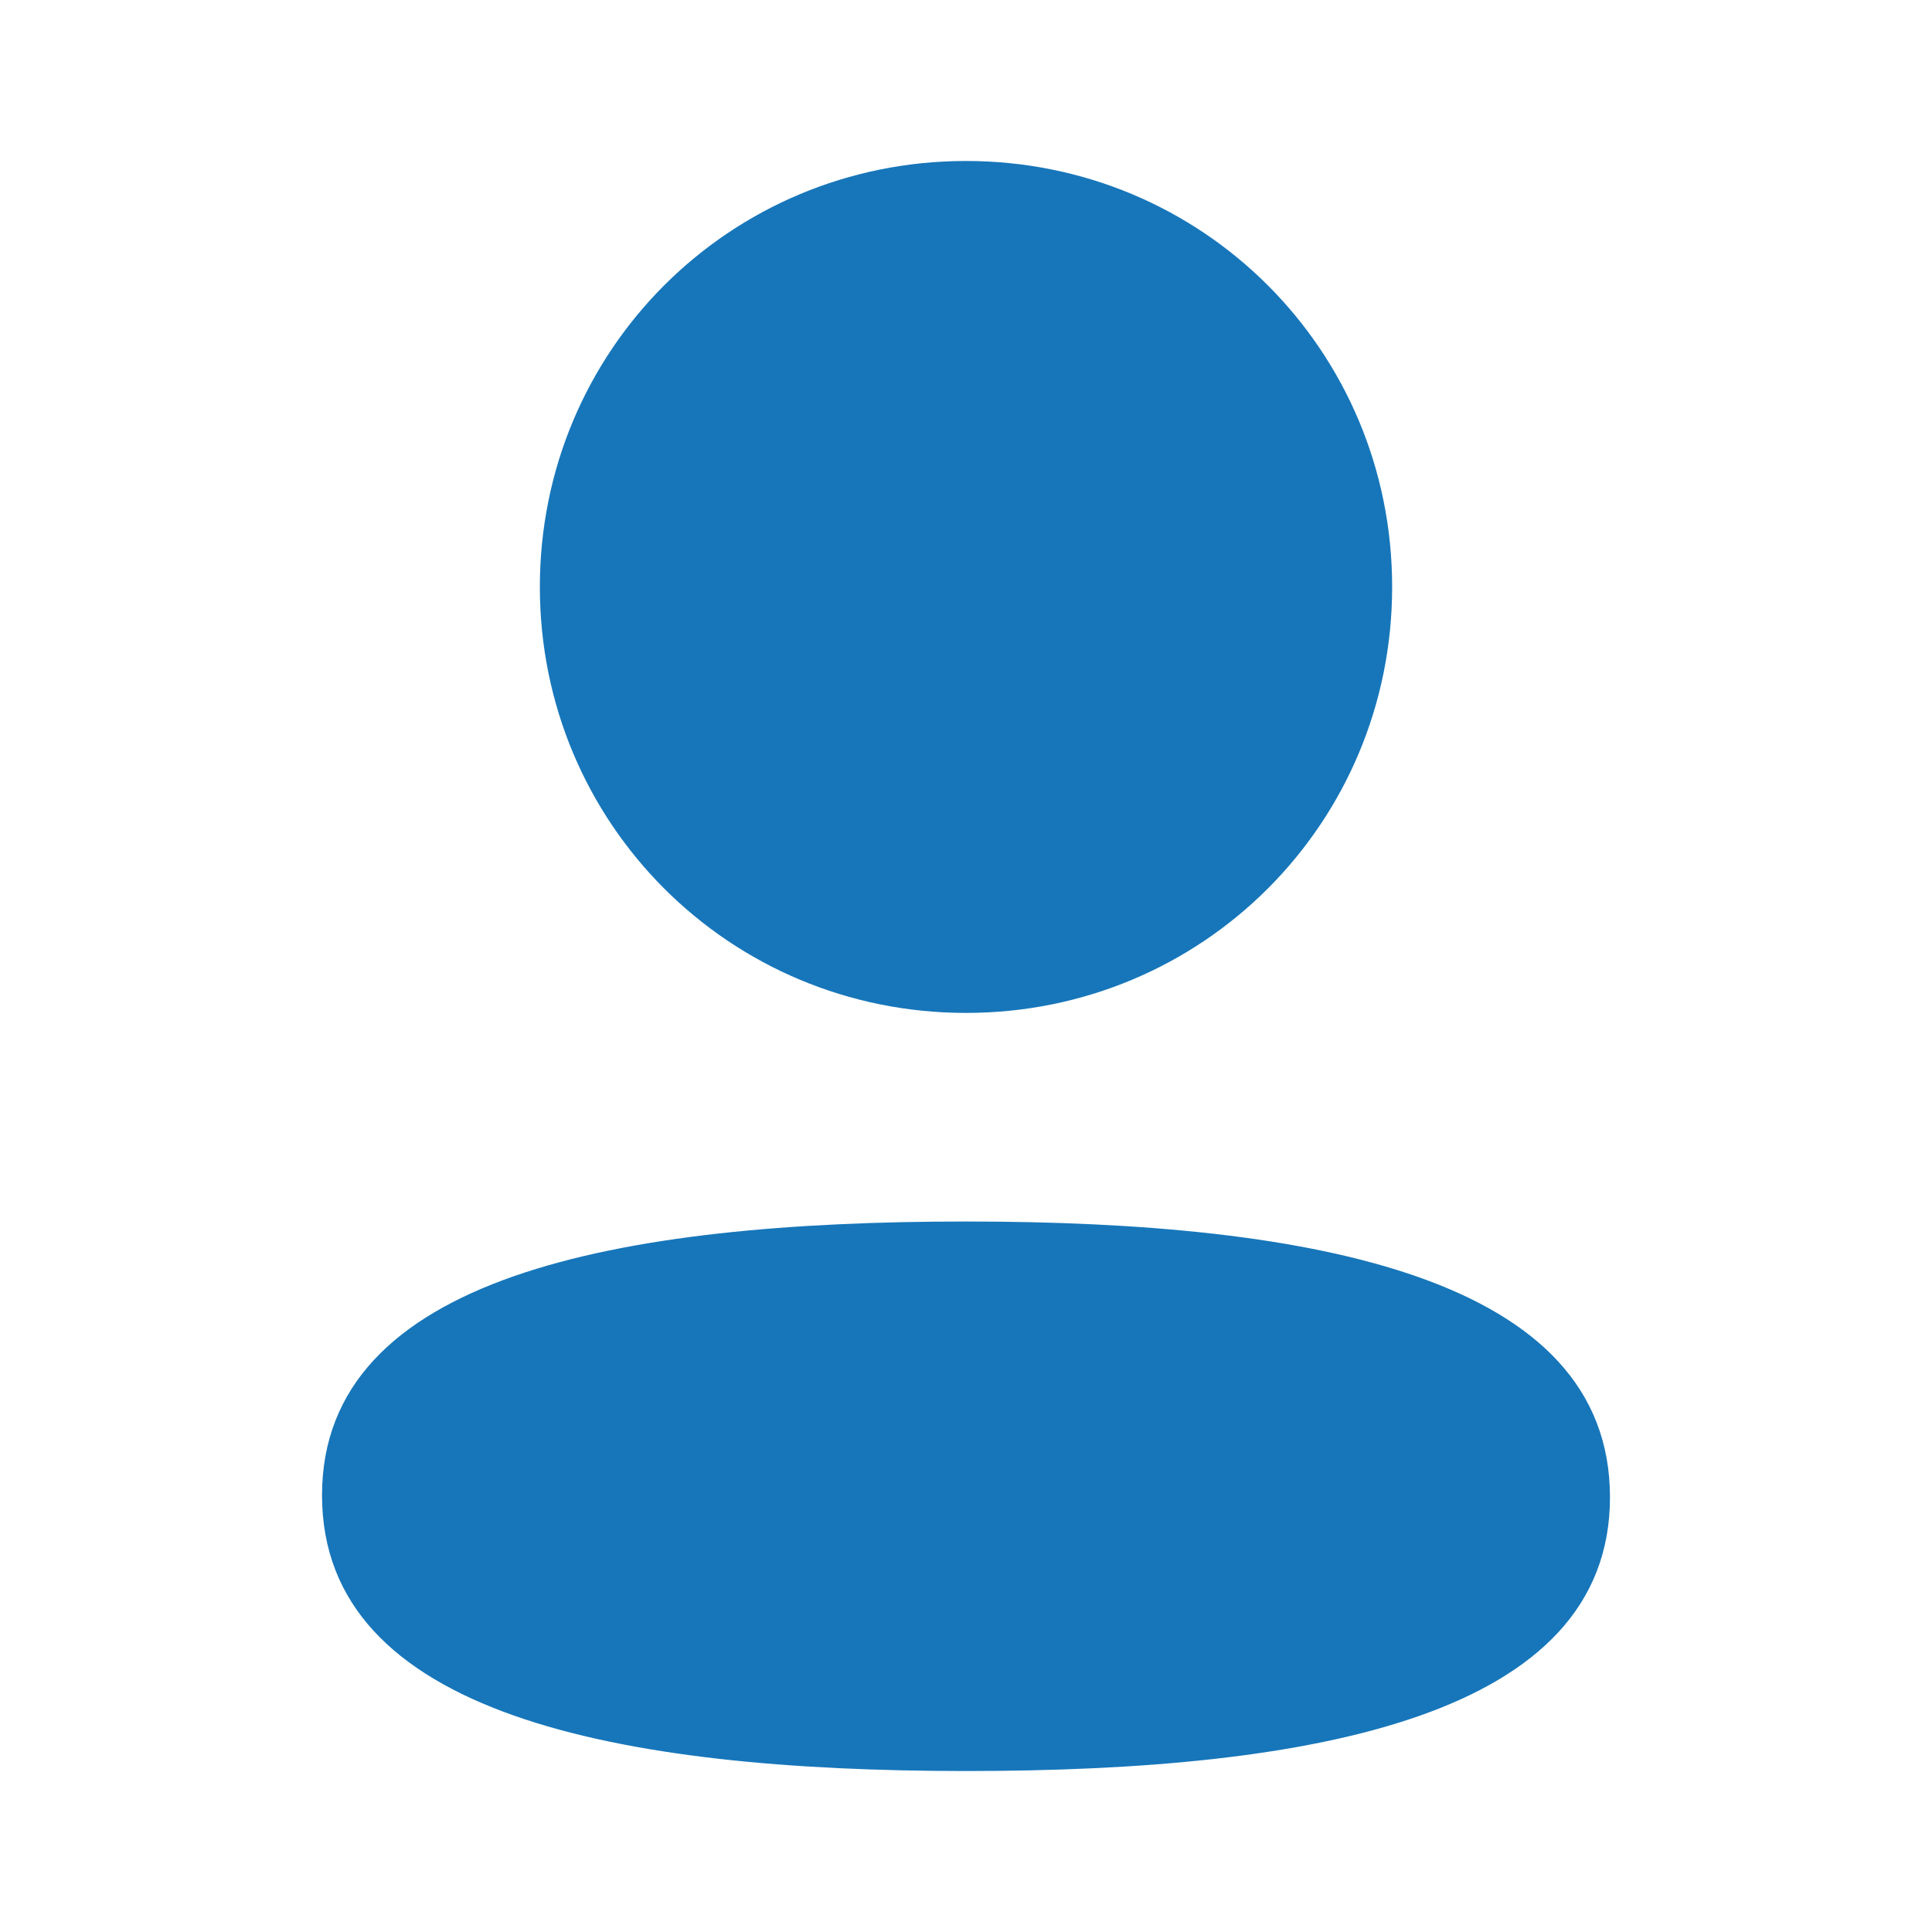 <svg width="28" height="28" viewBox="0 0 28 28" fill="none" xmlns="http://www.w3.org/2000/svg">
<path d="M14 17.703C19.062 17.703 23.333 18.526 23.333 21.699C23.333 24.873 19.034 25.667 14 25.667C8.939 25.667 4.667 24.844 4.667 21.671C4.667 18.496 8.966 17.703 14 17.703ZM14 2.333C17.429 2.333 20.176 5.08 20.176 8.506C20.176 11.933 17.429 14.68 14 14.68C10.572 14.68 7.824 11.933 7.824 8.506C7.824 5.08 10.572 2.333 14 2.333Z" fill="#1776BA"/>
</svg>
